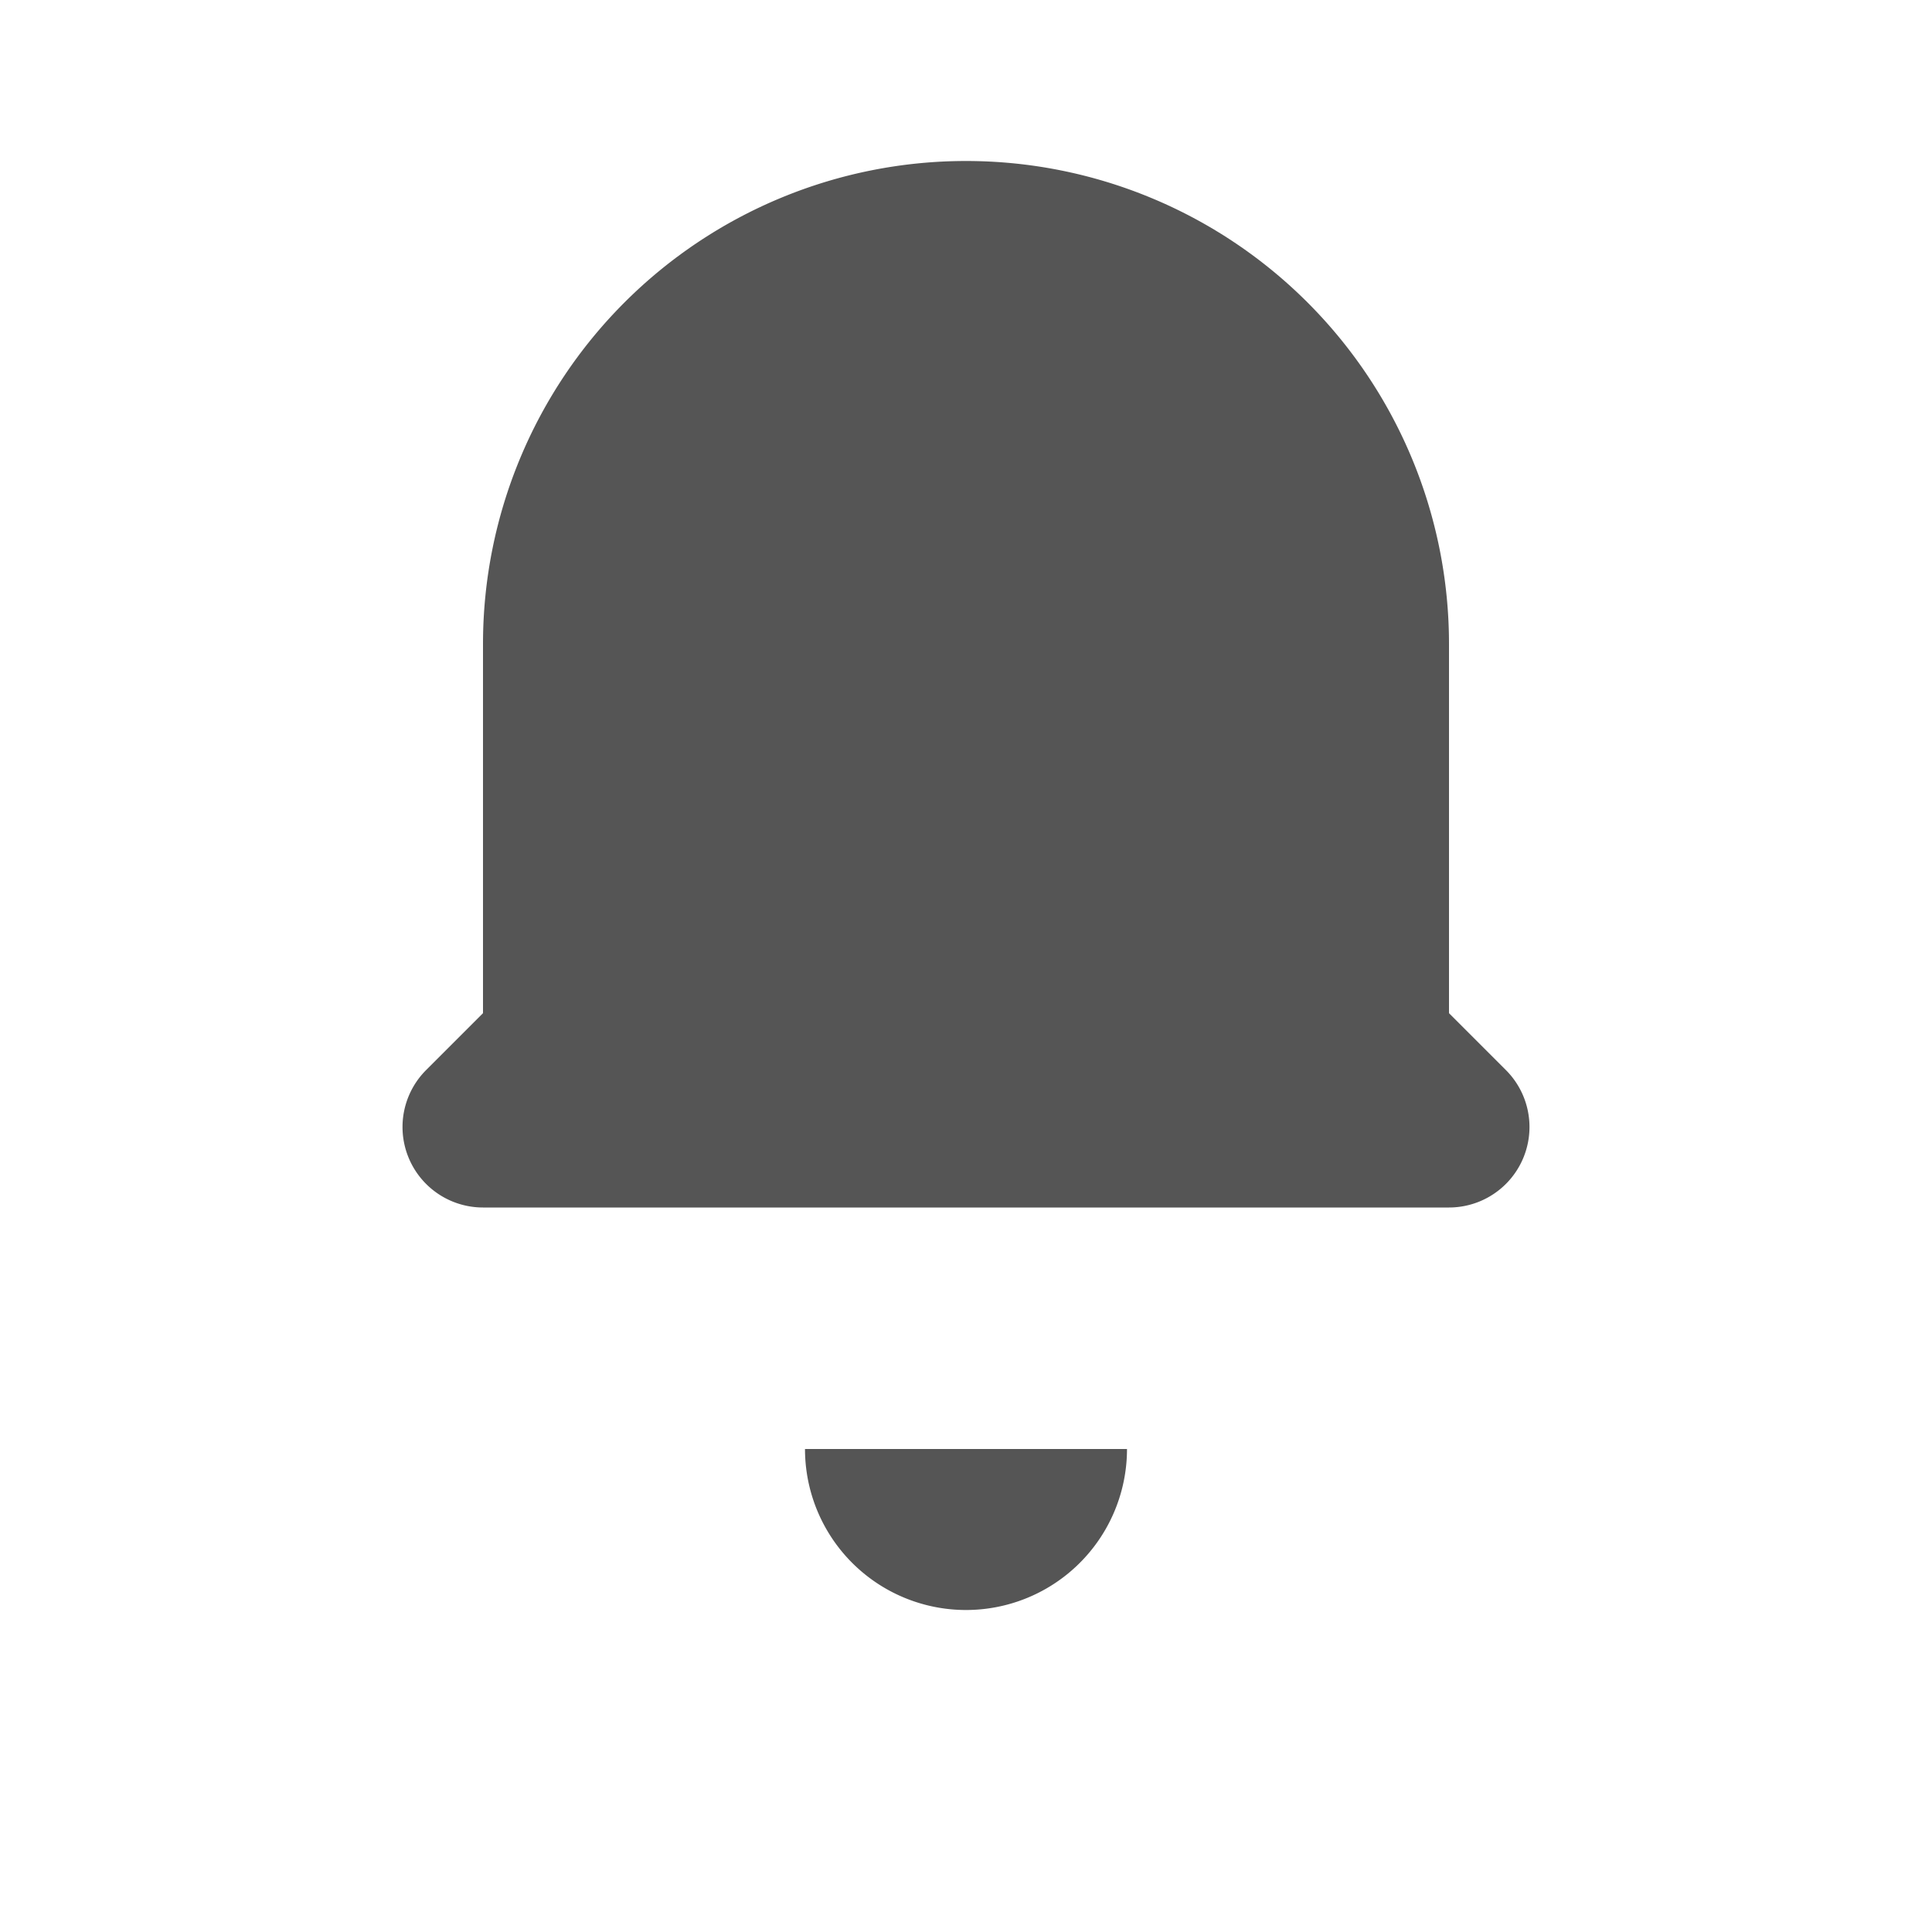<svg xmlns="http://www.w3.org/2000/svg" width="24" height="24" fill="none" viewBox="0 0 24 24">
  <path fill="#555" d="M12 2a6 6 0 0 0-6 6v4.586l-.707.707A1 1 0 0 0 6 15h12a1 1 0 0 0 .707-1.707l-.707-.707V8a6 6 0 0 0-6-6zm0 18a2 2 0 0 0 2-2h-4a2 2 0 0 0 2 2z"/>
</svg>
